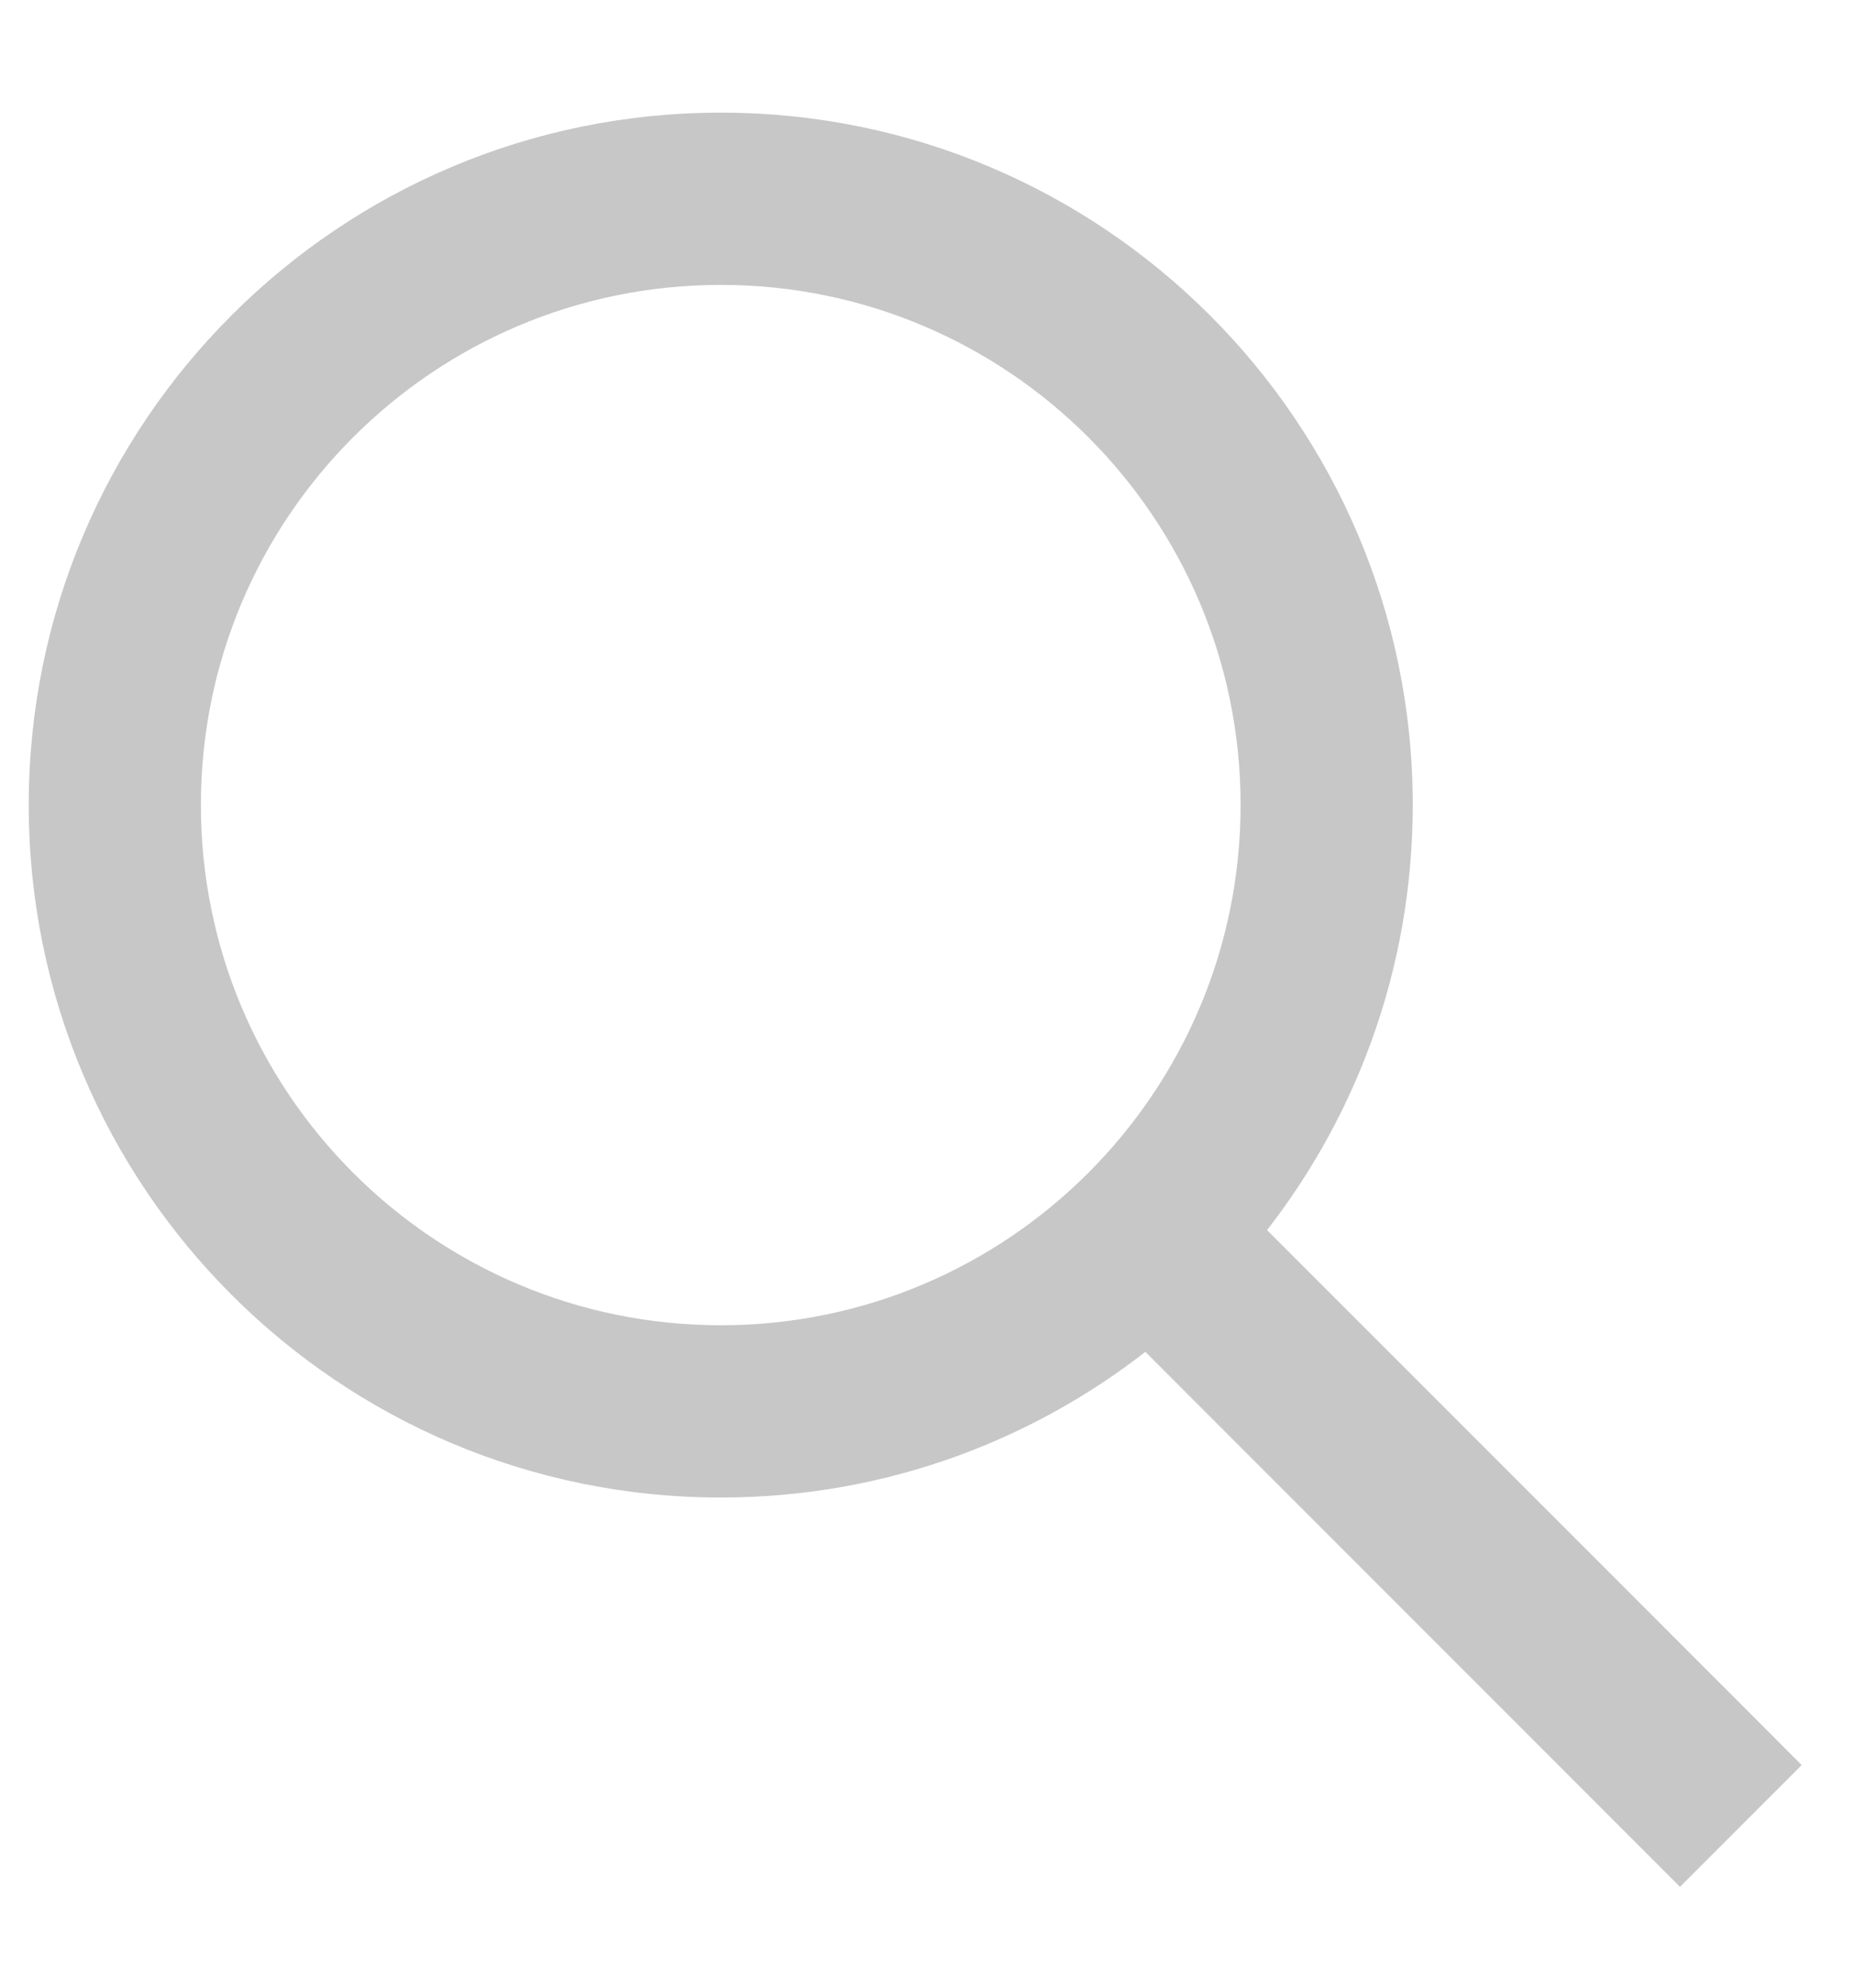 <svg width="14" height="15" viewBox="0 0 14 15" fill="none" xmlns="http://www.w3.org/2000/svg">
<path fill-rule="evenodd" clip-rule="evenodd" d="M1.367 6.075C1.367 3.825 3.192 2 5.443 2C7.693 2 9.518 3.825 9.518 6.075C9.518 8.326 7.693 10.151 5.443 10.151C3.192 10.151 1.367 8.326 1.367 6.075ZM5.443 1C2.639 1 0.367 3.272 0.367 6.075C0.367 8.878 2.639 11.151 5.443 11.151C6.664 11.151 7.784 10.719 8.66 10.001L12.333 13.674L12.686 14.027L13.393 13.32L13.04 12.966L9.367 9.294C10.086 8.418 10.518 7.297 10.518 6.075C10.518 3.272 8.246 1 5.443 1Z" fill="#C7C7C7"/>
<path d="M8.66 10.001L8.766 9.895L8.67 9.799L8.565 9.885L8.66 10.001ZM12.333 13.674L12.227 13.78L12.333 13.674ZM12.686 14.027L12.58 14.133L12.686 14.239L12.792 14.133L12.686 14.027ZM13.393 13.32L13.499 13.426L13.605 13.32L13.499 13.214L13.393 13.32ZM13.04 12.966L13.146 12.86L13.04 12.966ZM9.367 9.294L9.251 9.199L9.165 9.304L9.261 9.4L9.367 9.294ZM5.443 1.85C3.109 1.85 1.217 3.742 1.217 6.075H1.517C1.517 3.907 3.275 2.15 5.443 2.15V1.85ZM9.668 6.075C9.668 3.742 7.776 1.85 5.443 1.85V2.15C7.61 2.15 9.368 3.907 9.368 6.075H9.668ZM5.443 10.301C7.776 10.301 9.668 8.409 9.668 6.075H9.368C9.368 8.243 7.61 10.001 5.443 10.001V10.301ZM1.217 6.075C1.217 8.409 3.109 10.301 5.443 10.301V10.001C3.275 10.001 1.517 8.243 1.517 6.075H1.217ZM0.517 6.075C0.517 3.355 2.722 1.15 5.443 1.15V0.85C2.557 0.85 0.217 3.189 0.217 6.075H0.517ZM5.443 11.001C2.722 11.001 0.517 8.796 0.517 6.075H0.217C0.217 8.961 2.557 11.301 5.443 11.301V11.001ZM8.565 9.885C7.715 10.582 6.628 11.001 5.443 11.001V11.301C6.7 11.301 7.853 10.857 8.755 10.117L8.565 9.885ZM12.439 13.568L8.766 9.895L8.554 10.107L12.227 13.78L12.439 13.568ZM12.792 13.921L12.439 13.568L12.227 13.78L12.58 14.133L12.792 13.921ZM13.287 13.214L12.58 13.921L12.792 14.133L13.499 13.426L13.287 13.214ZM12.934 13.072L13.287 13.426L13.499 13.214L13.146 12.86L12.934 13.072ZM9.261 9.4L12.934 13.072L13.146 12.86L9.473 9.188L9.261 9.4ZM10.368 6.075C10.368 7.261 9.949 8.349 9.251 9.199L9.483 9.389C10.223 8.487 10.668 7.333 10.668 6.075H10.368ZM5.443 1.15C8.163 1.15 10.368 3.355 10.368 6.075H10.668C10.668 3.189 8.328 0.85 5.443 0.85V1.15Z" fill="#C7C7C7"/>
</svg>
